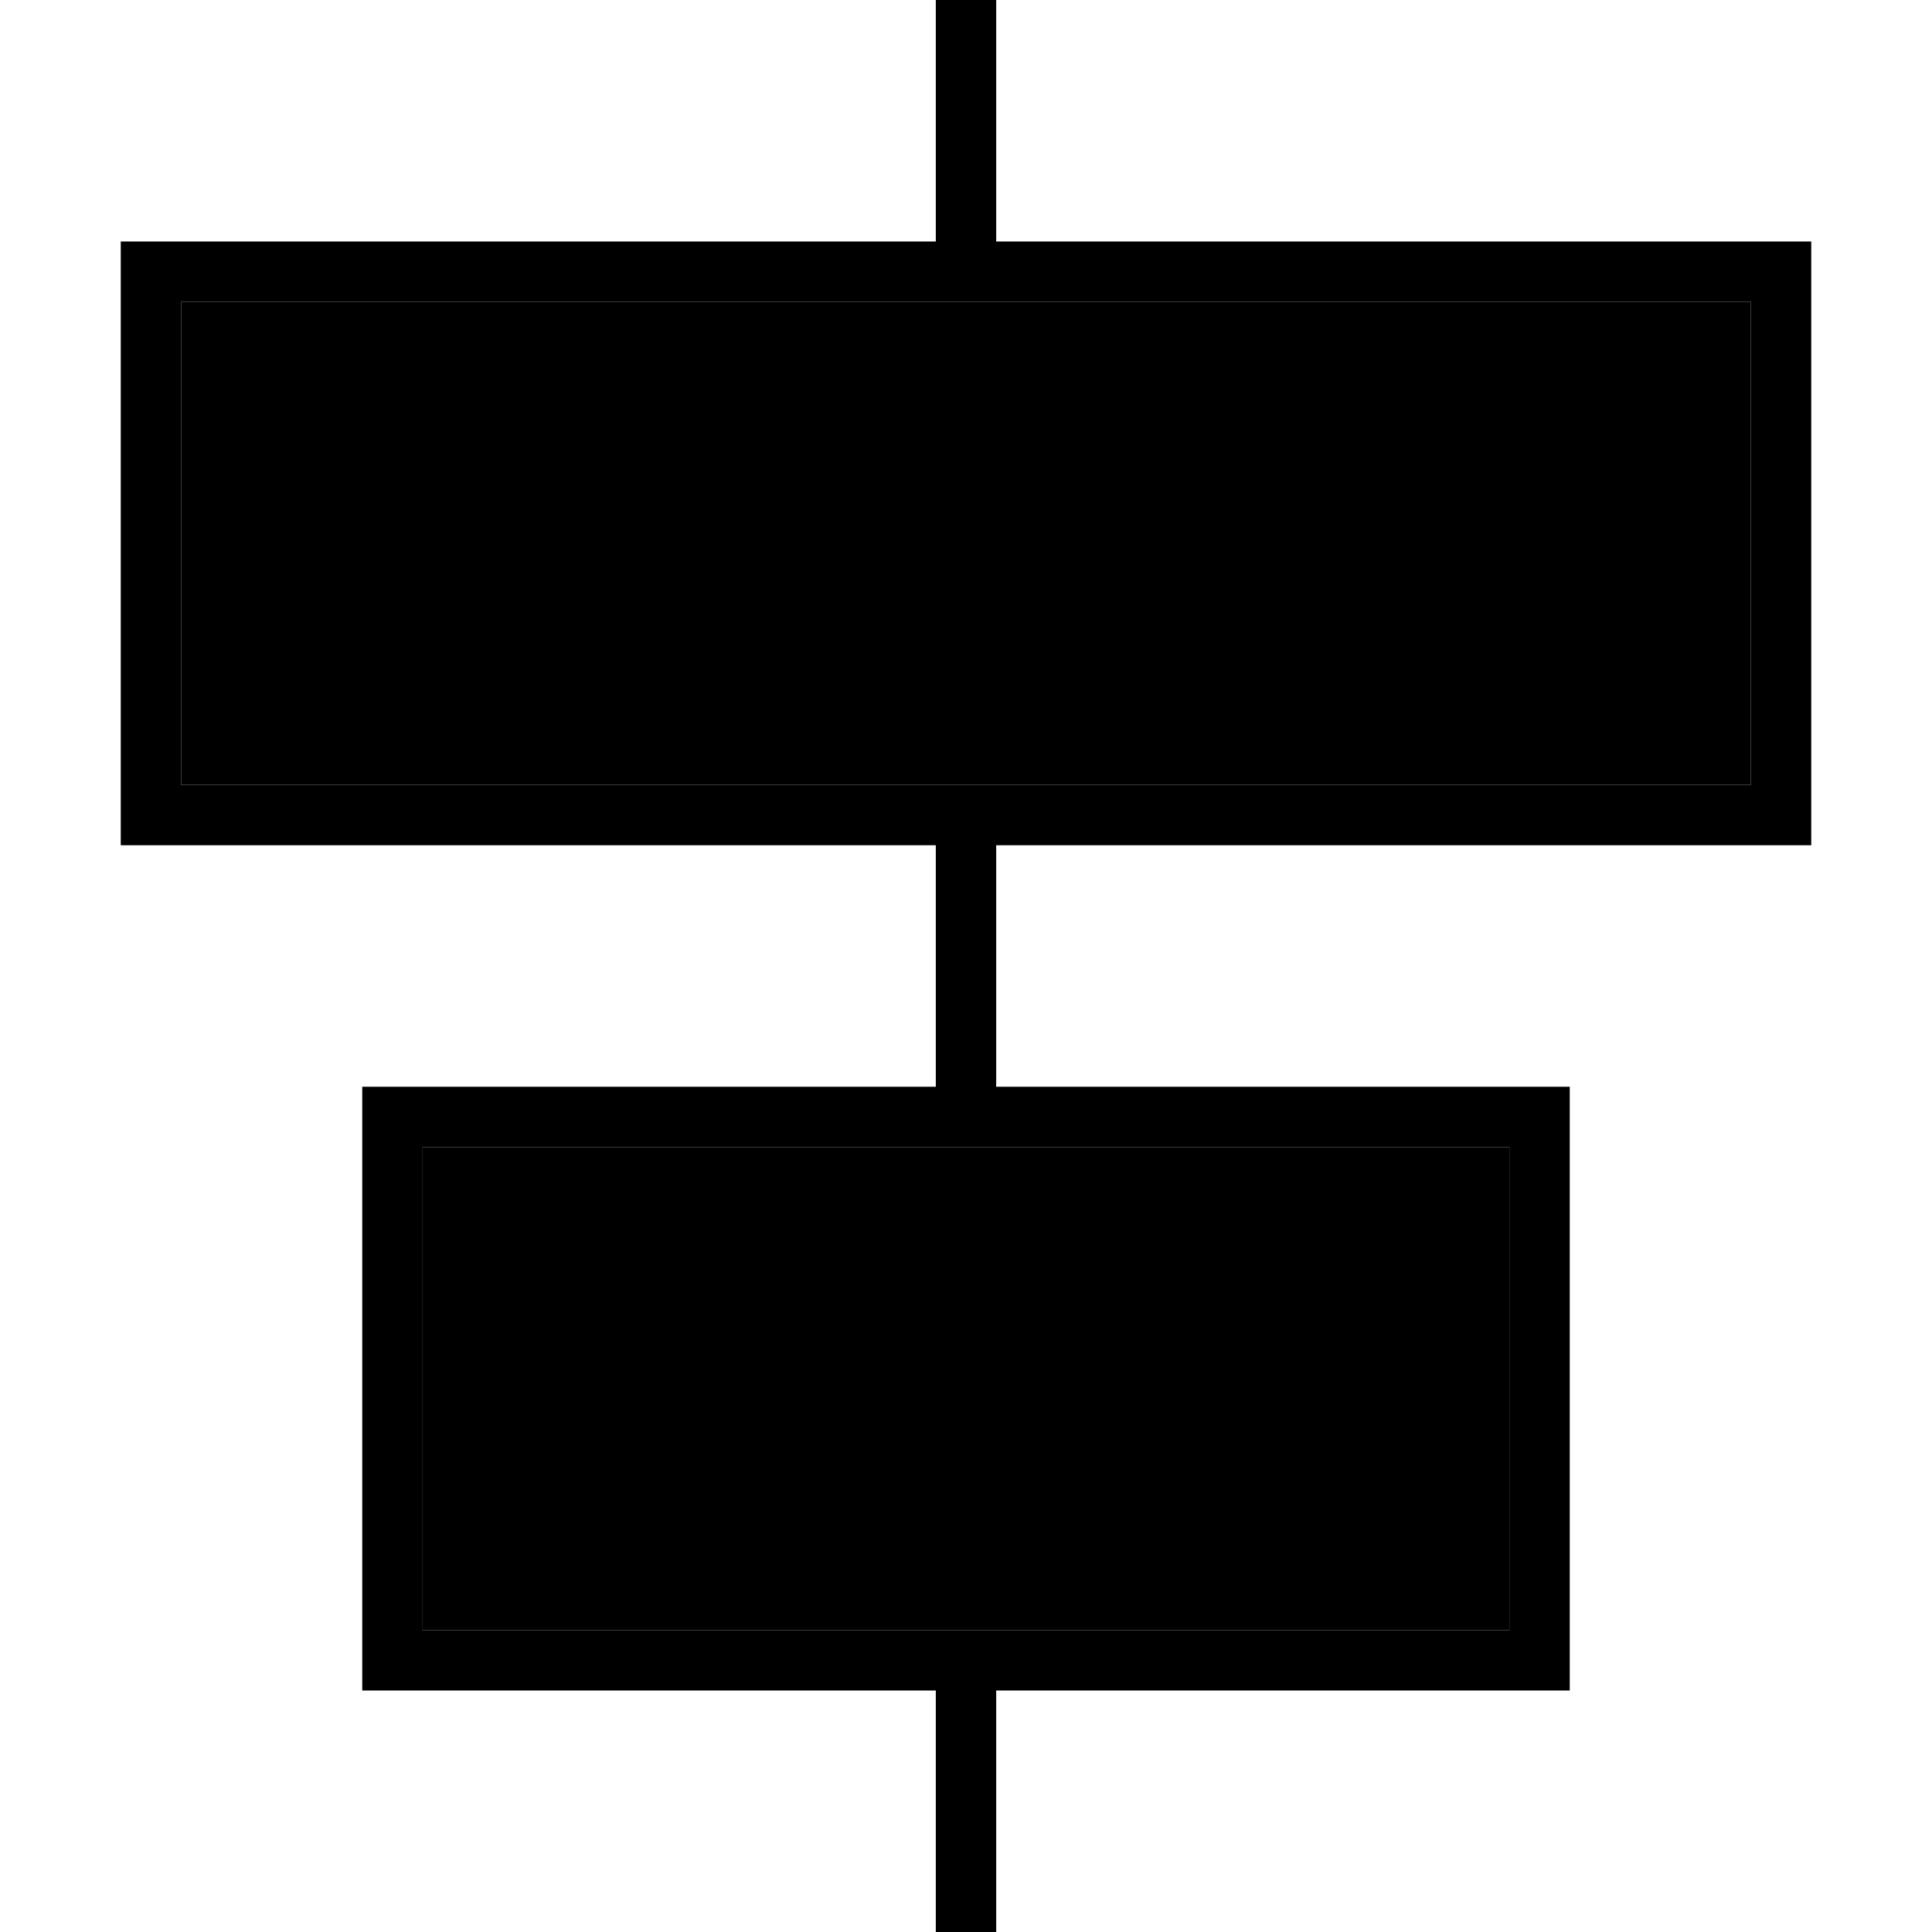<svg xmlns="http://www.w3.org/2000/svg" viewBox="0 0 512 512"><path class="pr-icon-duotone-secondary" d="M48 80l0 128 200 0 16 0 200 0 0-128L48 80zm64 224l0 128 136 0 16 0 136 0 0-128-136 0-16 0-136 0z"/><path class="pr-icon-duotone-primary" d="M264 64l0-64L248 0l0 64L48 64 32 64l0 16 0 128 0 16 16 0 200 0 0 64-136 0-16 0 0 16 0 128 0 16 16 0 136 0 0 64 16 0 0-64 136 0 16 0 0-16 0-128 0-16-16 0-136 0 0-64 200 0 16 0 0-16 0-128 0-16-16 0L264 64zm0 240l136 0 0 128-136 0-16 0-136 0 0-128 136 0 16 0zm200-96l-200 0-16 0L48 208 48 80l416 0 0 128z"/></svg>